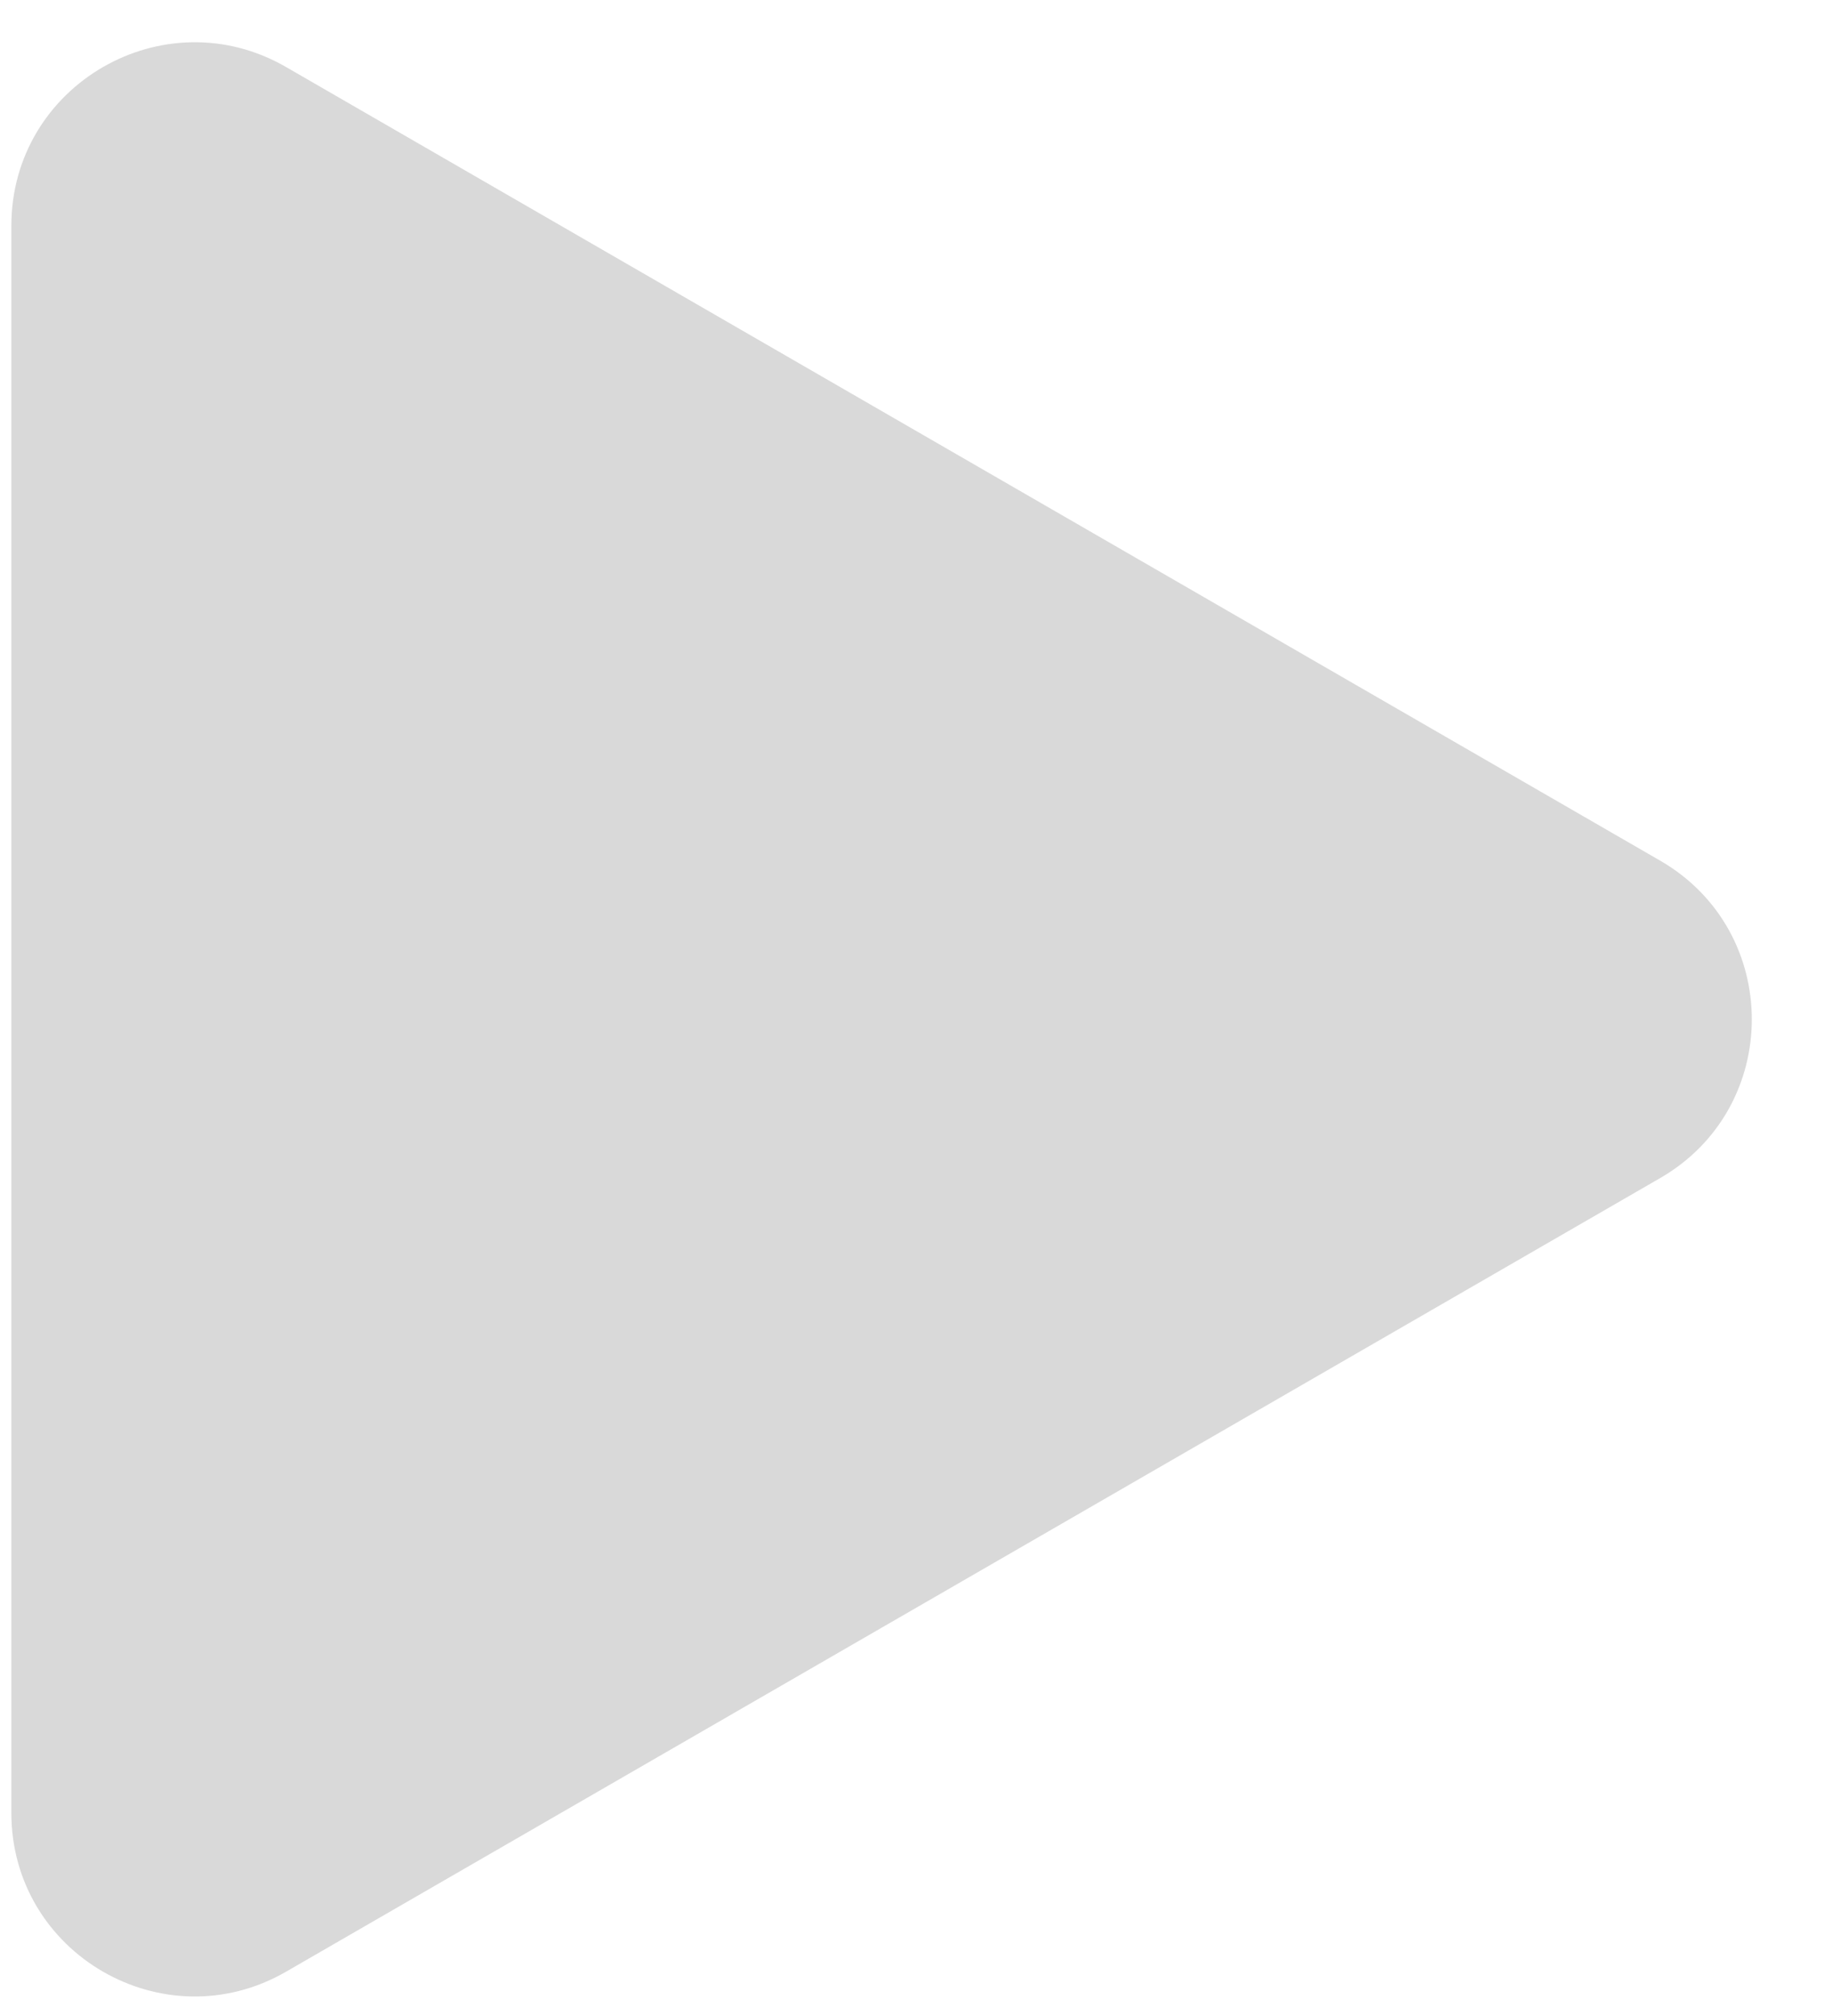 <svg width="10" height="11" viewBox="0 0 10 11" fill="none" xmlns="http://www.w3.org/2000/svg">
<path d="M0.062 1.232C0.062 0.462 0.896 -0.019 1.562 0.366L9.062 4.696C9.729 5.081 9.729 6.043 9.062 6.428L1.562 10.758C0.896 11.143 0.062 10.662 0.062 9.892L0.062 1.232Z" fill="#D9D9D9"/>
</svg>
